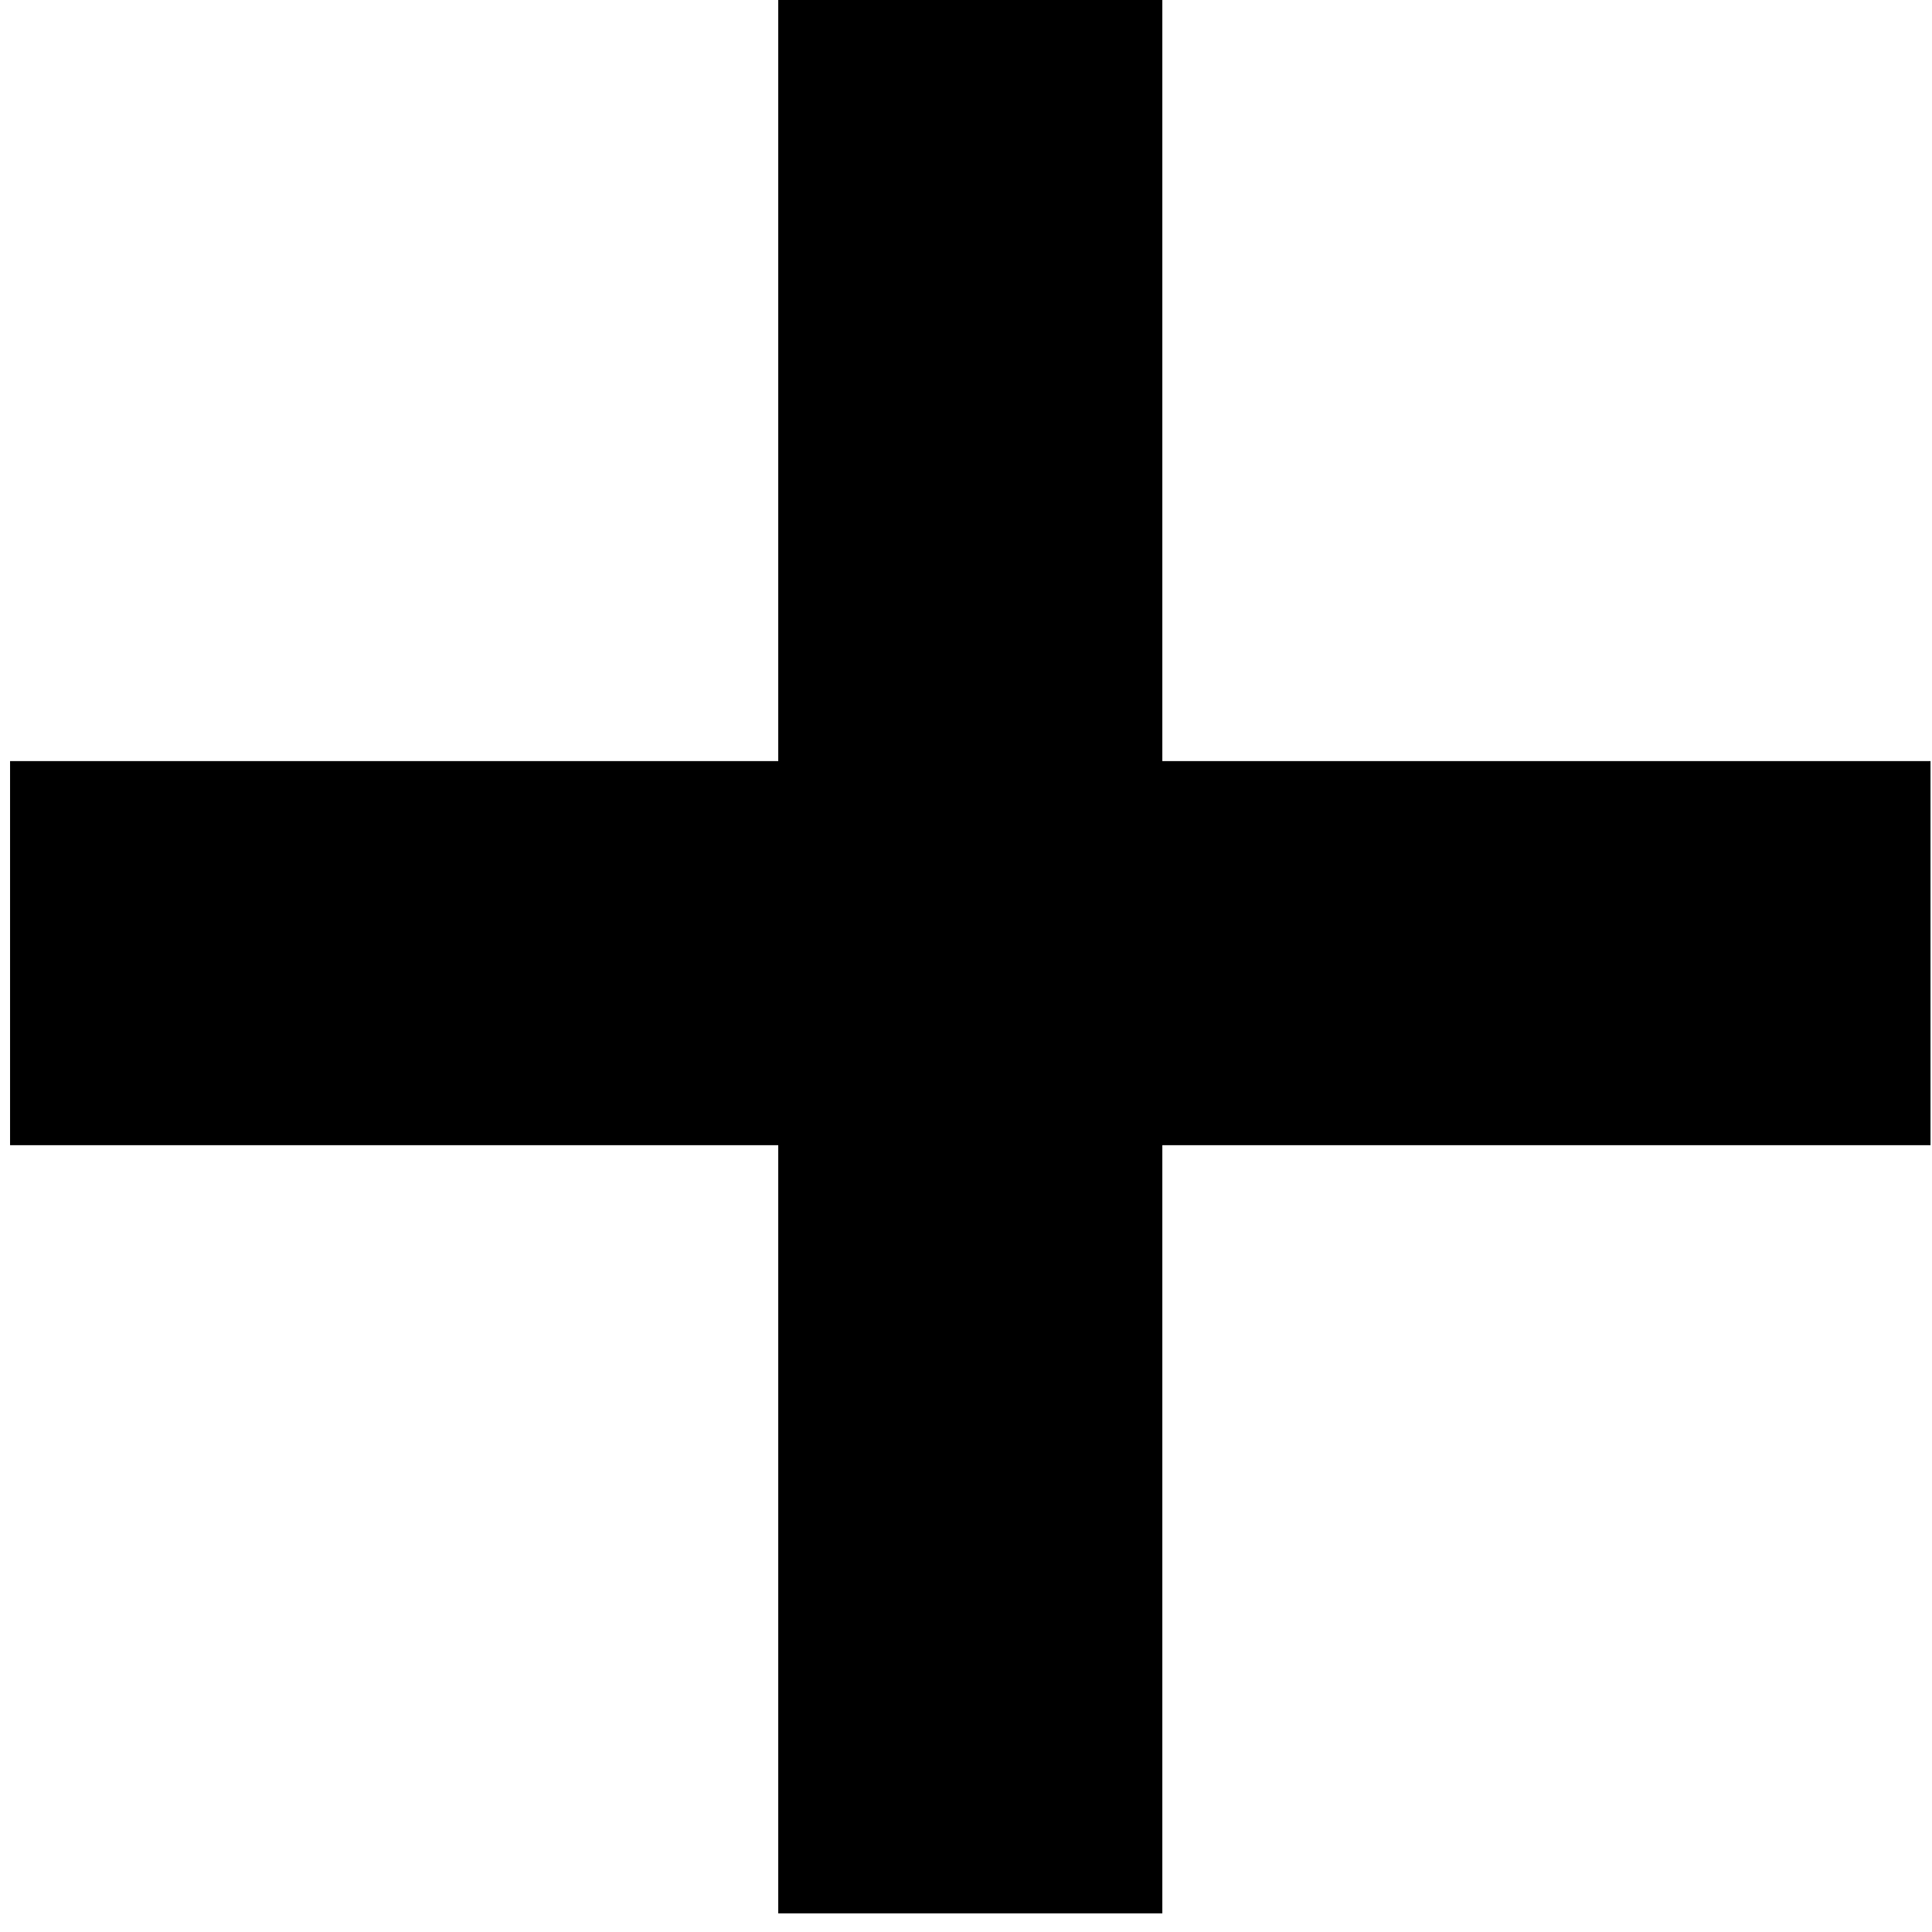<?xml version="1.0" encoding="utf-8" standalone="no"?>
<!-- 加号图标 -->
<svg xmlns="http://www.w3.org/2000/svg" xmlns:xlink="http://www.w3.org/1999/xlink" viewBox="0 0 1024 1024">
  <path d="M412.485 403.396L412.485-3.754 616.06-3.754 616.06 403.396 1023.21 403.396 1023.21 606.971 616.06 606.971 616.06 1014.121 412.485 1014.121 412.485 606.971 5.335 606.971 5.335 403.396 412.485 403.396Z"></path>
</svg>
